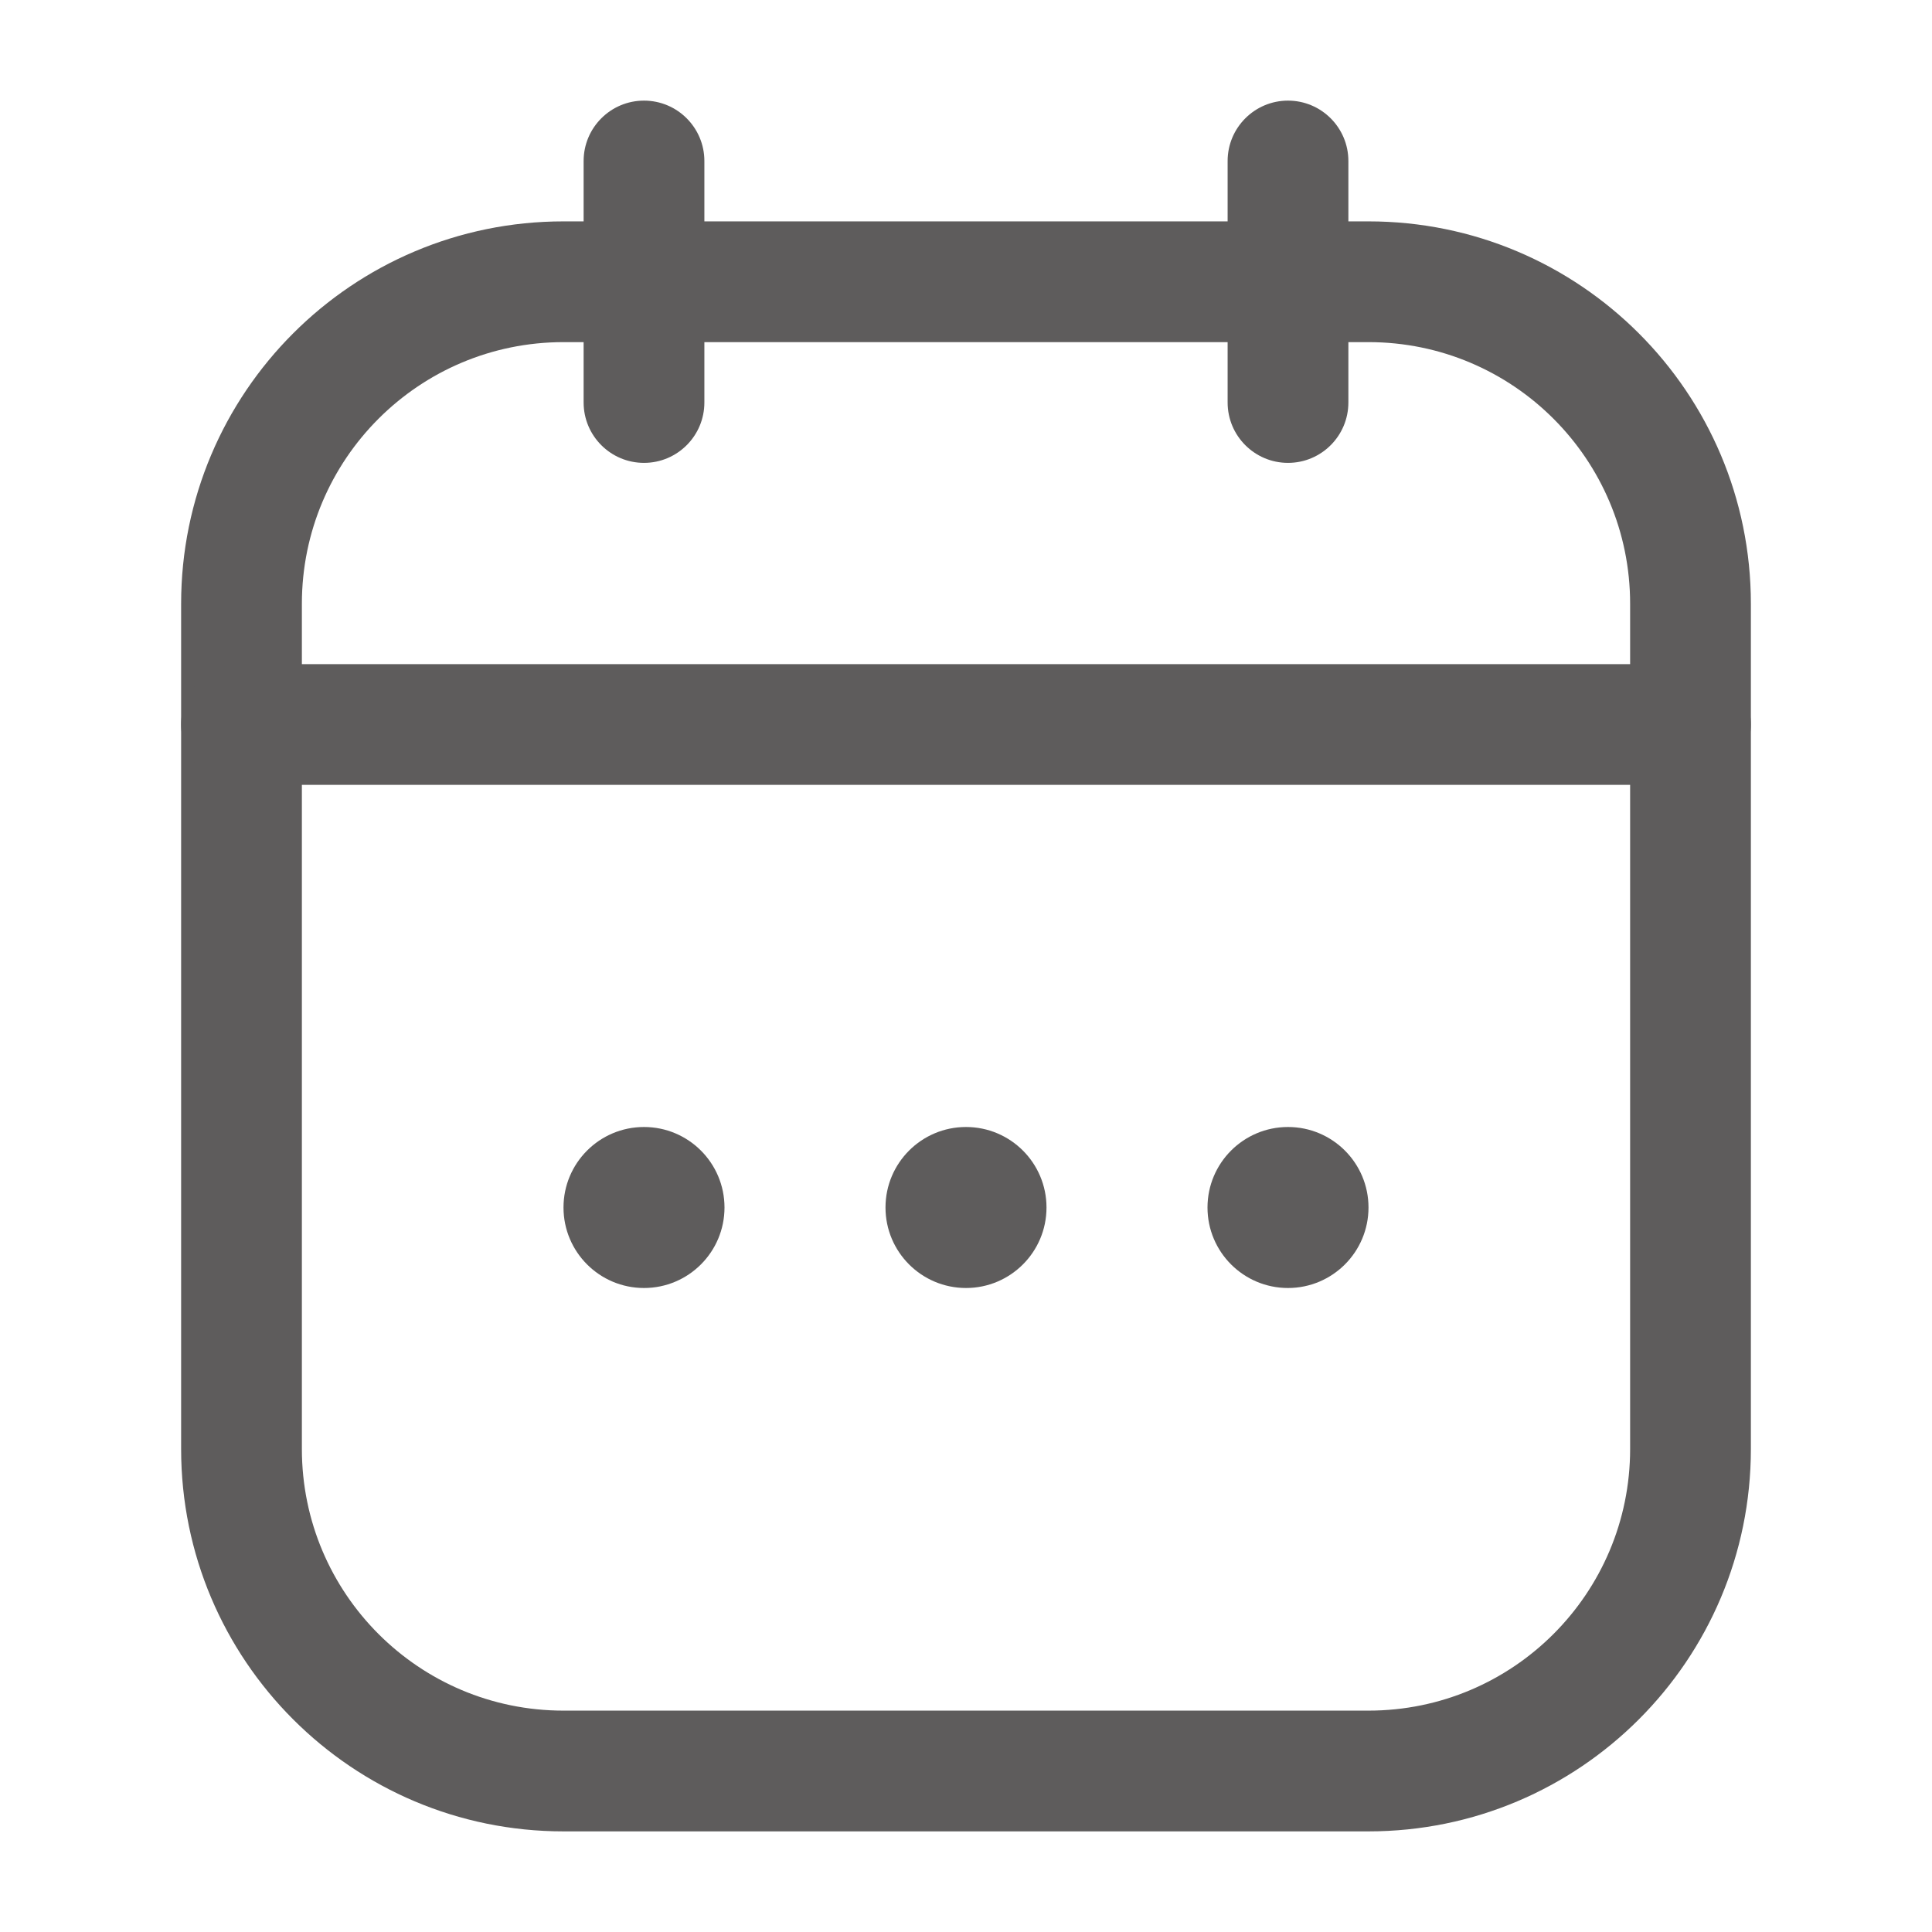<svg xmlns="http://www.w3.org/2000/svg" xmlns:xlink="http://www.w3.org/1999/xlink" width="24" height="24" viewBox="0 0 24 24" fill="none">
<path d="M7 2.75L17 2.75C19.623 2.75 21.75 4.877 21.75 7.5L21.75 18C21.75 20.623 19.623 22.75 17 22.75L7 22.75C4.377 22.75 2.25 20.623 2.25 18L2.25 7.5C2.25 4.877 4.377 2.75 7 2.75ZM7 4.25C5.205 4.25 3.75 5.705 3.75 7.5L3.75 18C3.75 19.795 5.205 21.25 7 21.25L17 21.25C18.795 21.25 20.25 19.795 20.25 18L20.25 7.5C20.25 5.705 18.795 4.25 17 4.25L7 4.25Z"   fill="#5E5C5C" >
</path>
<path d="M3 8.25L21 8.25L21 9.75L3 9.75L3 8.25ZM3 9.75C2.586 9.75 2.25 9.414 2.25 9C2.25 8.586 2.586 8.25 3 8.25C3.414 8.25 3.75 8.586 3.75 9C3.75 9.414 3.414 9.75 3 9.75ZM21 9.75C20.586 9.75 20.25 9.414 20.25 9C20.25 8.586 20.586 8.25 21 8.25C21.414 8.25 21.75 8.586 21.75 9C21.75 9.414 21.414 9.75 21 9.75Z"   fill="#5E5C5C" >
</path>
<path d="M8.75 2L8.75 5L7.25 5L7.25 2L8.75 2ZM8 2.75C7.586 2.75 7.25 2.414 7.25 2C7.25 1.586 7.586 1.25 8 1.25C8.414 1.25 8.75 1.586 8.75 2C8.75 2.414 8.414 2.75 8 2.75ZM8 5.75C7.586 5.75 7.25 5.414 7.25 5C7.25 4.586 7.586 4.25 8 4.25C8.414 4.25 8.75 4.586 8.75 5C8.75 5.414 8.414 5.75 8 5.75Z"   fill="#5E5C5C" >
</path>
<path d="M16.75 2L16.75 5L15.25 5L15.25 2L16.75 2ZM16 2.75C15.586 2.75 15.25 2.414 15.25 2C15.25 1.586 15.586 1.25 16 1.25C16.414 1.25 16.75 1.586 16.75 2C16.75 2.414 16.414 2.75 16 2.75ZM16 5.75C15.586 5.75 15.25 5.414 15.25 5C15.25 4.586 15.586 4.25 16 4.25C16.414 4.25 16.75 4.586 16.75 5C16.75 5.414 16.414 5.75 16 5.75Z"   fill="#5E5C5C" >
</path>
<circle cx="12" cy="15" r="1"   fill="#5E5C5C" >
</circle>
<circle cx="16" cy="15" r="1"   fill="#5E5C5C" >
</circle>
<circle cx="8" cy="15" r="1"   fill="#5E5C5C" >
</circle>
</svg>
